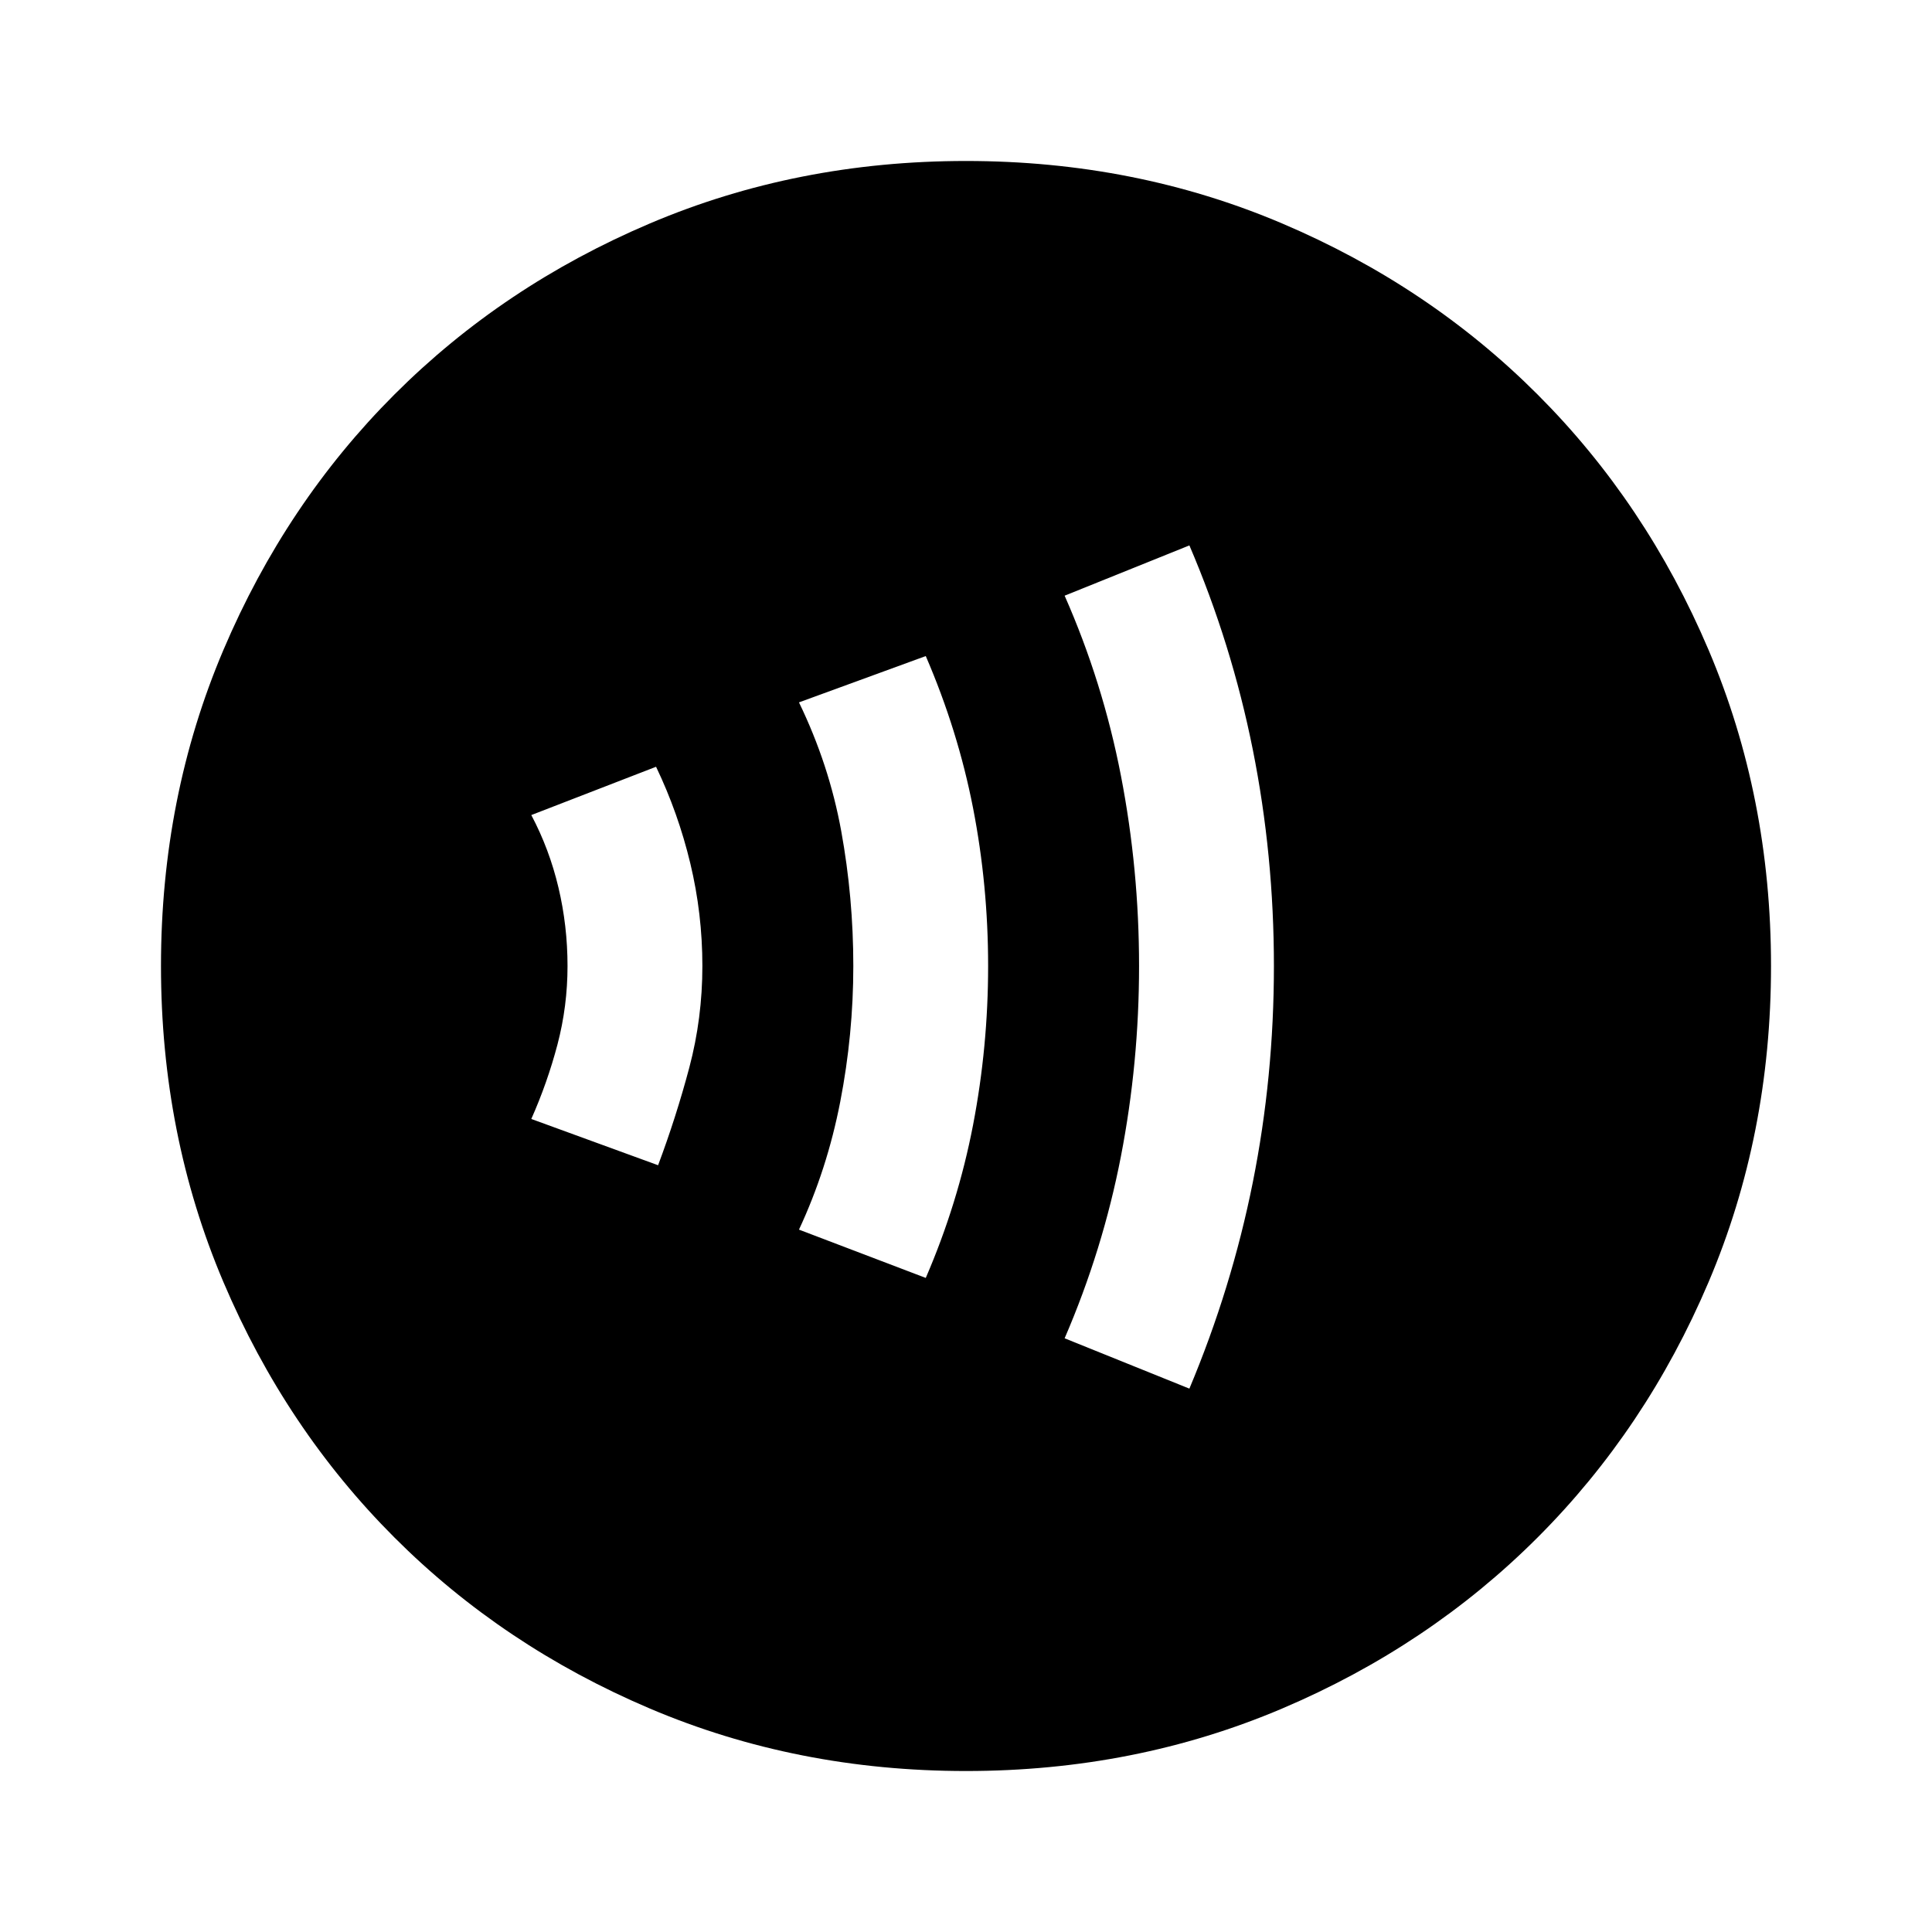 <svg xmlns="http://www.w3.org/2000/svg" height="40" width="40"><path d="M20 36.667Q16.5 36.667 13.458 35.375Q10.417 34.083 8.167 31.833Q5.917 29.583 4.625 26.542Q3.333 23.5 3.333 20Q3.333 16.5 4.625 13.458Q5.917 10.417 8.167 8.167Q10.417 5.917 13.458 4.625Q16.5 3.333 20 3.333Q23.5 3.333 26.542 4.625Q29.583 5.917 31.833 8.167Q34.083 10.417 35.375 13.458Q36.667 16.5 36.667 20Q36.667 23.5 35.375 26.542Q34.083 29.583 31.833 31.833Q29.583 34.083 26.542 35.375Q23.5 36.667 20 36.667ZM24.625 28.75Q25.5 26.667 25.938 24.479Q26.375 22.292 26.375 20Q26.375 17.708 25.938 15.521Q25.5 13.333 24.625 11.292L22.042 12.333Q22.833 14.125 23.208 16.062Q23.583 18 23.583 20Q23.583 22 23.208 23.938Q22.833 25.875 22.042 27.708ZM19.167 26.458Q19.833 24.917 20.146 23.292Q20.458 21.667 20.458 20Q20.458 18.333 20.146 16.729Q19.833 15.125 19.167 13.583L16.542 14.542Q17.167 15.833 17.417 17.208Q17.667 18.583 17.667 20Q17.667 21.417 17.396 22.812Q17.125 24.208 16.542 25.458ZM13.625 24.125Q14 23.125 14.271 22.104Q14.542 21.083 14.542 20Q14.542 18.917 14.292 17.875Q14.042 16.833 13.583 15.875L11 16.875Q11.375 17.583 11.562 18.375Q11.75 19.167 11.75 20Q11.75 20.833 11.542 21.625Q11.333 22.417 11 23.167Z"/></svg>